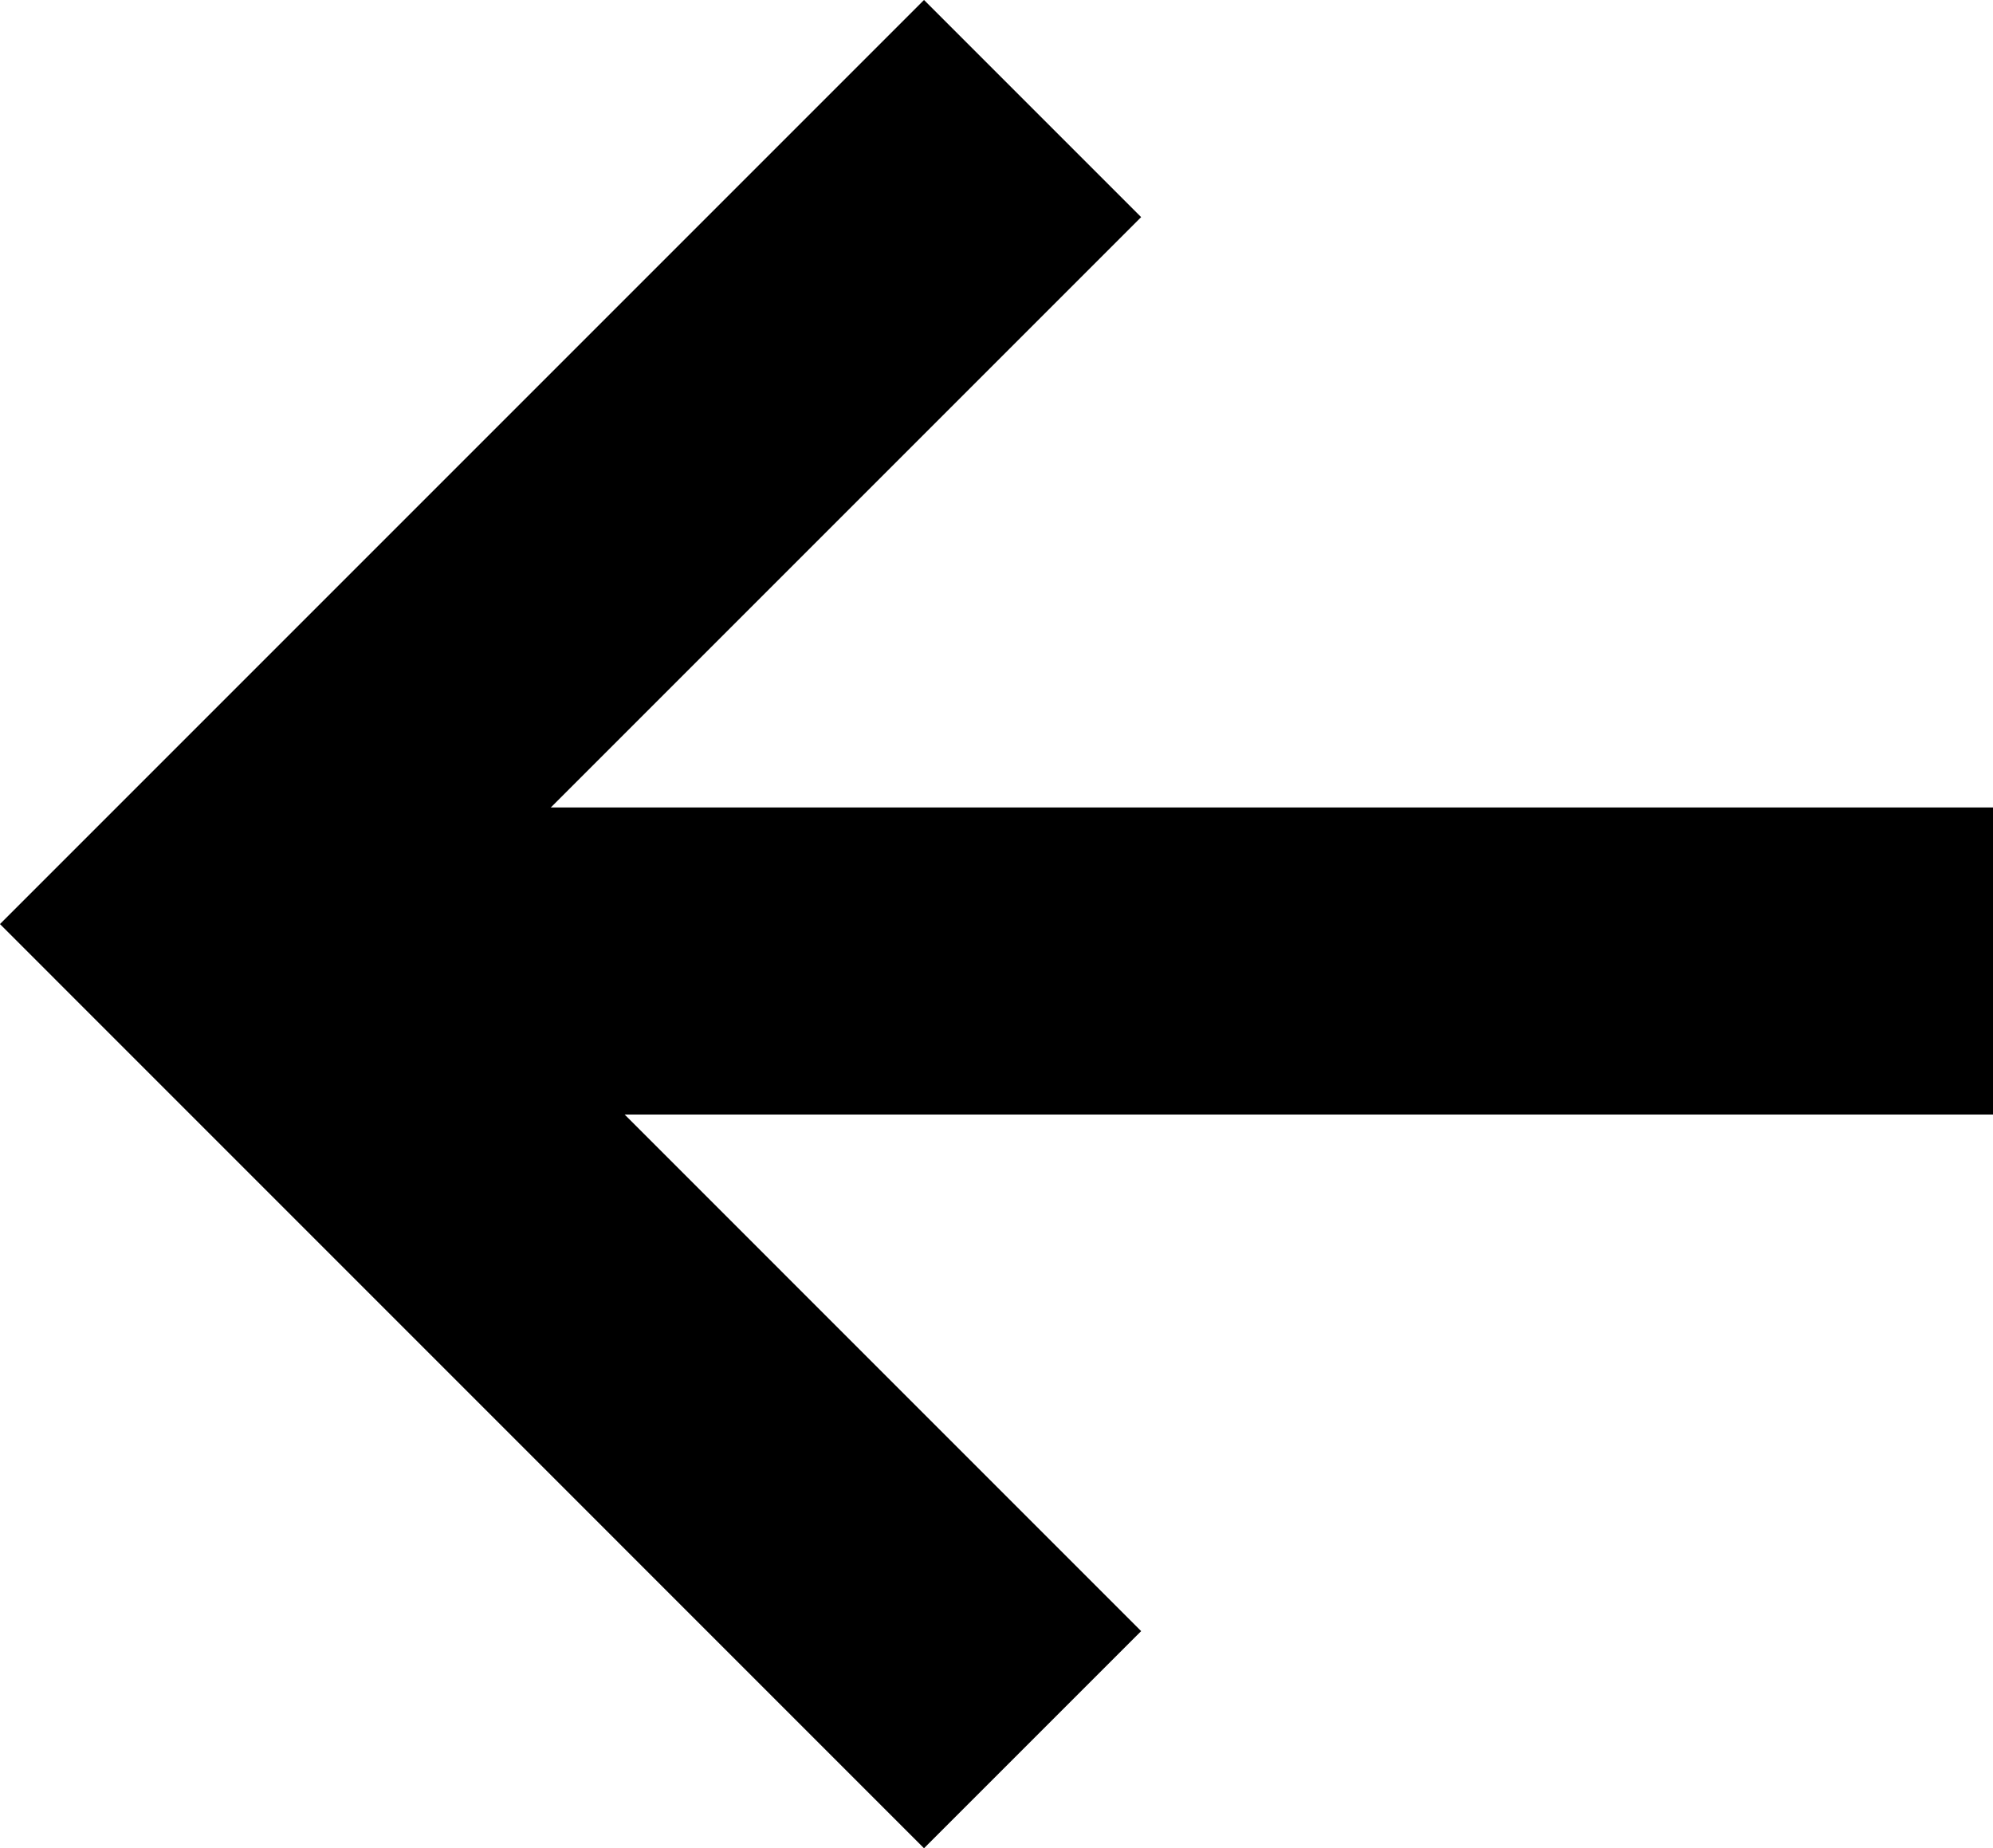<svg xmlns="http://www.w3.org/2000/svg" width="25.962" height="24.075" viewBox="0 0 25.962 24.075">
  <g id="Groupe_872" data-name="Groupe 872" transform="translate(2.829 1.414)">
    <path id="Tracé_847" data-name="Tracé 847" d="M10.623,0,0,10.623,10.623,21.247" transform="translate(-0.001 0)" fill="none" stroke="#000" stroke-width="4"/>
    <line id="Ligne_95" data-name="Ligne 95" x1="23.094" transform="translate(0.039 11.104)" fill="none" stroke="#000" stroke-width="4"/>
  </g>
</svg>
